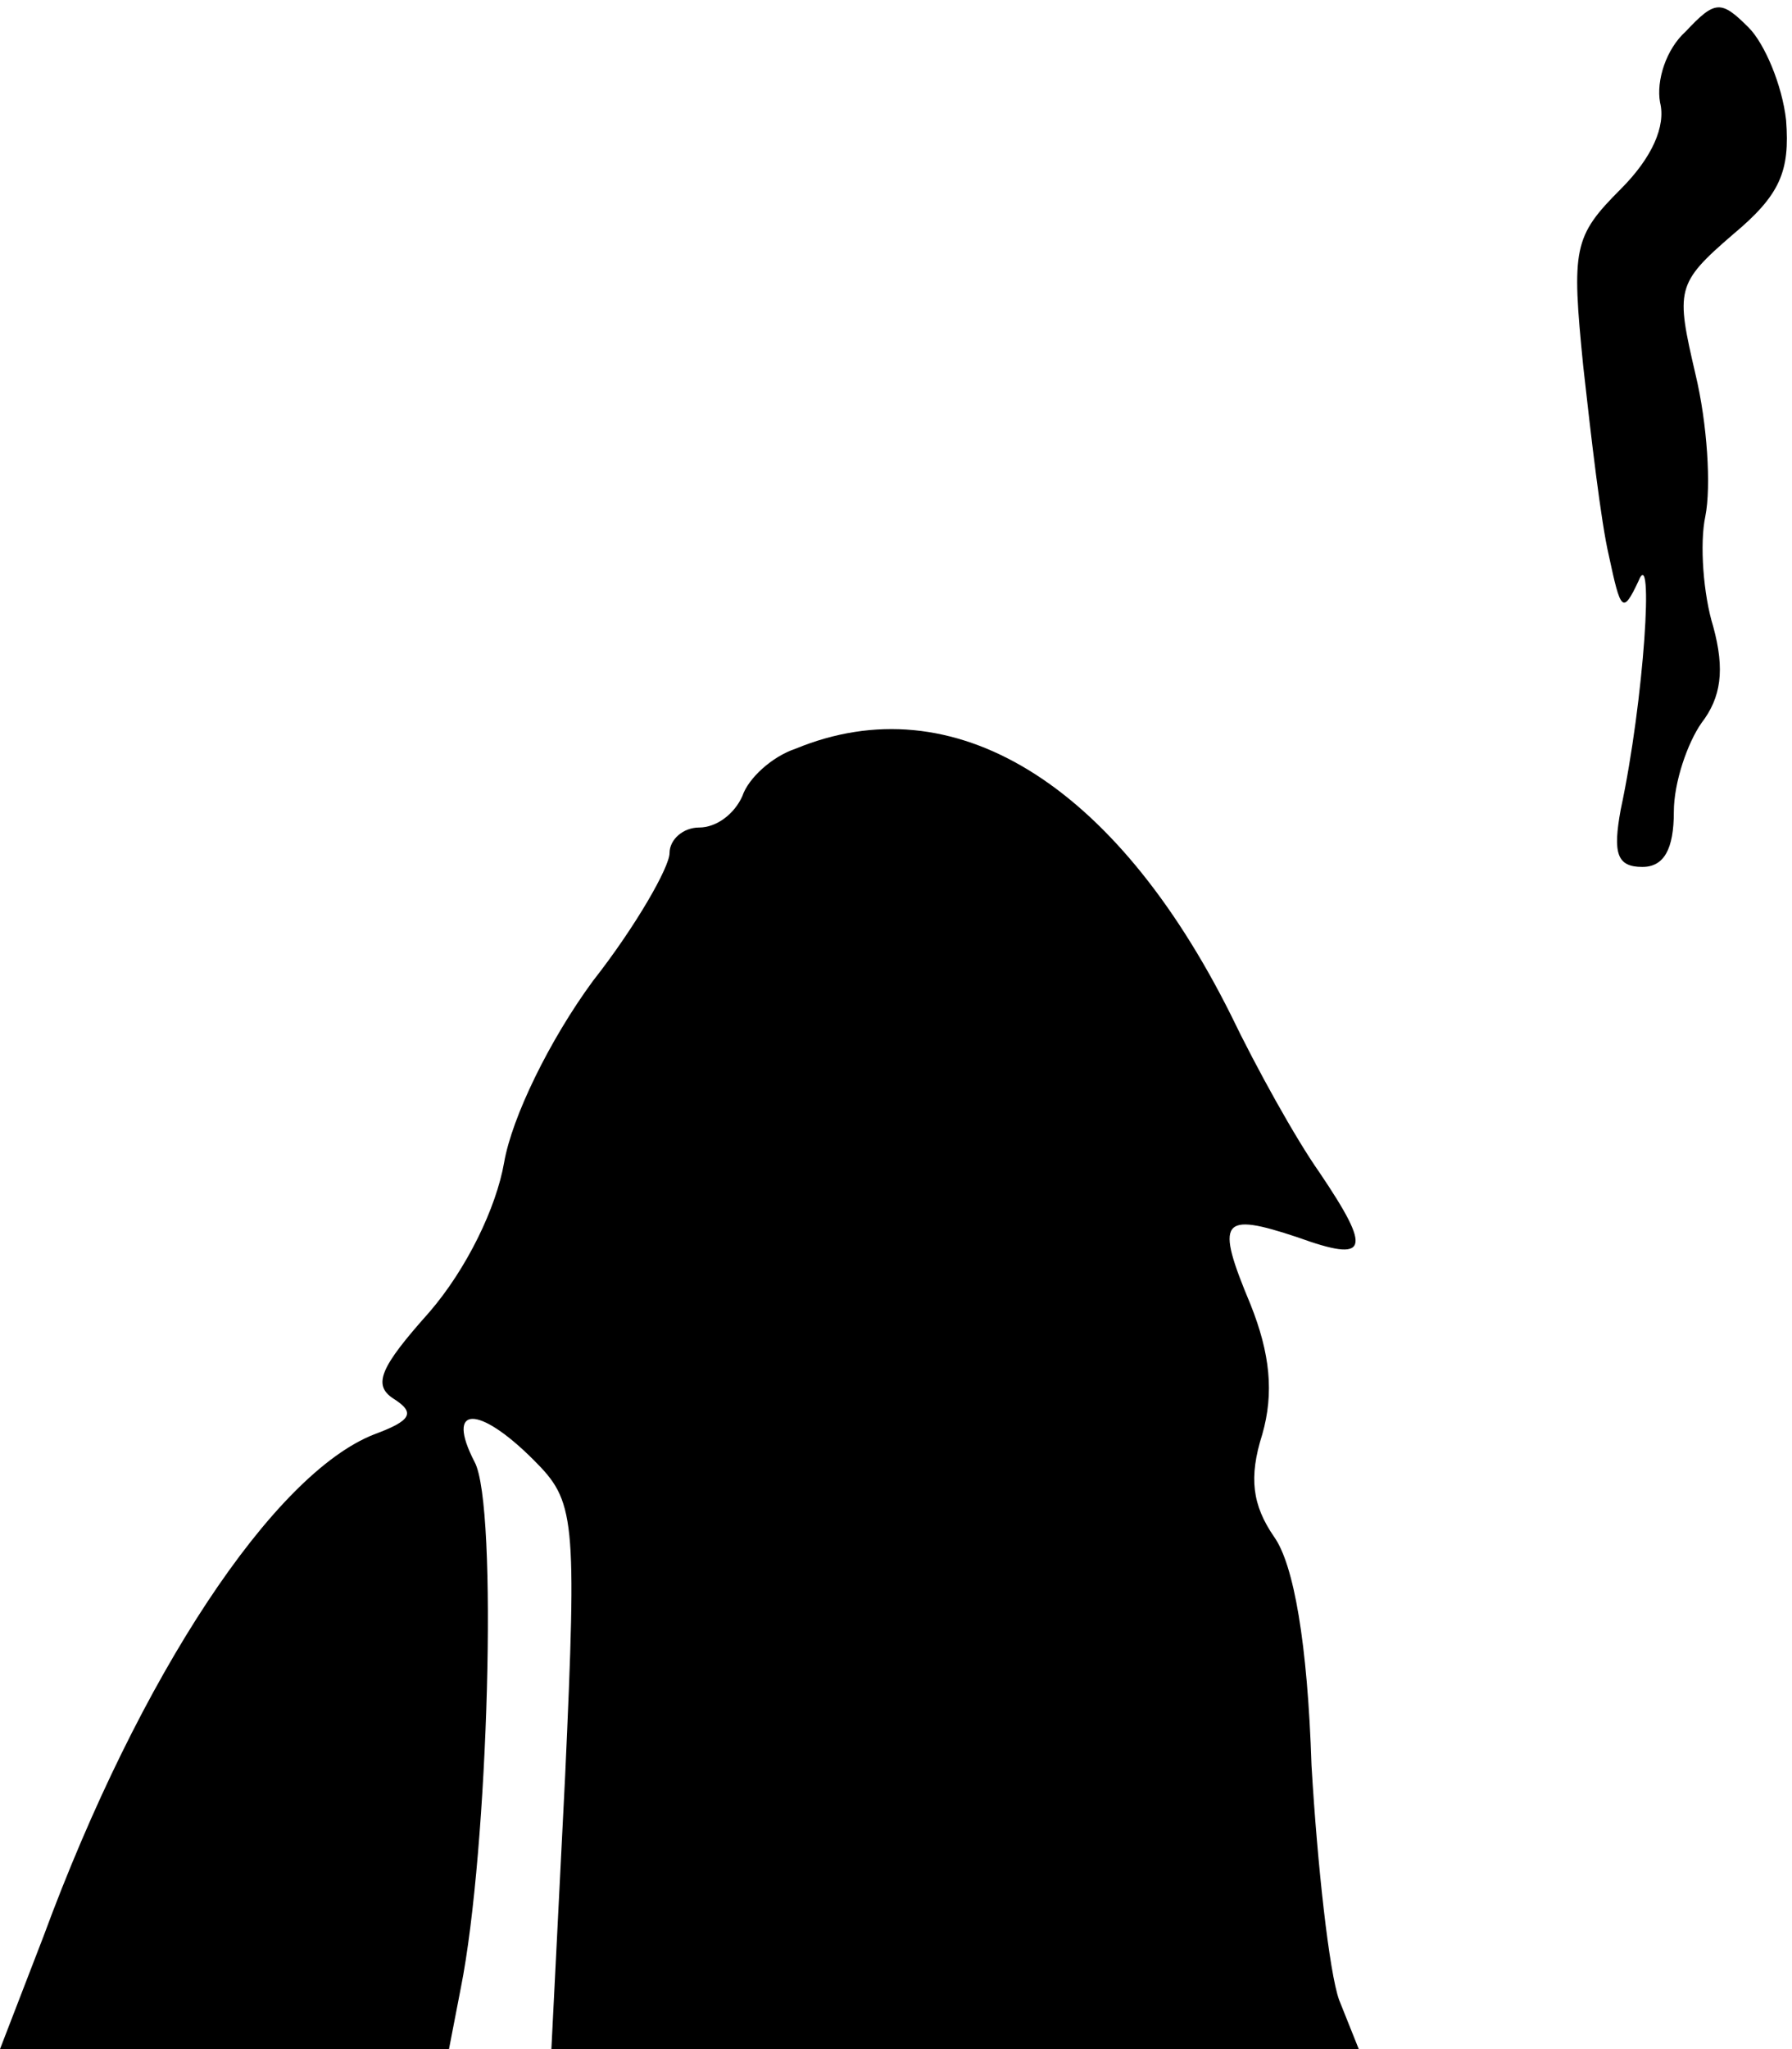 <?xml version="1.0" standalone="no"?>
<!DOCTYPE svg PUBLIC "-//W3C//DTD SVG 20010904//EN"
 "http://www.w3.org/TR/2001/REC-SVG-20010904/DTD/svg10.dtd">
<svg version="1.0" xmlns="http://www.w3.org/2000/svg"
 width="91pt" height="104pt" viewBox="0 0 91 104"
 preserveAspectRatio="xMidYMid meet">
<g transform="translate(0,104) scale(0.1,-0.1)"
fill="#000000" stroke="none">
<path fill="#000000" stroke="none" d="M856 1024 c-10 -9 -15 -25 -13 -36 3
-12 -4 -28 -20 -44 -24 -24 -25 -30 -19 -90 4 -36 9 -79 13 -96 6 -28 7 -30
15 -13 8 20 3 -60 -9 -116 -4 -22 -2 -29 11 -29 11 0 16 9 16 28 0 15 7 35 14
45 10 13 12 27 6 49 -5 16 -7 42 -4 56 3 15 1 47 -5 72 -10 43 -10 46 19 71
24 20 29 32 27 58 -2 18 -11 39 -19 47 -14 14 -17 14 -32 -2z"/>
<path fill="#000000" stroke="none" d="M404 660 c-12 -4 -24 -15 -27 -24 -4
-9 -13 -16 -22 -16 -8 0 -15 -6 -15 -13 0 -7 -17 -37 -39 -65 -22 -30 -41 -69
-45 -92 -4 -23 -19 -54 -38 -76 -25 -28 -29 -37 -18 -44 11 -7 9 -11 -10 -18
-51 -20 -119 -122 -168 -255 l-22 -57 114 0 114 0 6 31 c14 70 19 245 7 267
-15 29 2 29 30 1 21 -21 22 -28 16 -160 l-7 -139 205 0 205 0 -10 25 c-5 14
-11 68 -14 119 -2 62 -9 102 -19 116 -11 16 -13 30 -6 52 6 21 4 41 -6 66 -18
43 -15 47 24 34 36 -13 38 -7 11 33 -12 17 -32 53 -45 80 -59 118 -141 168
-221 135z"/>
</g>
</svg>
